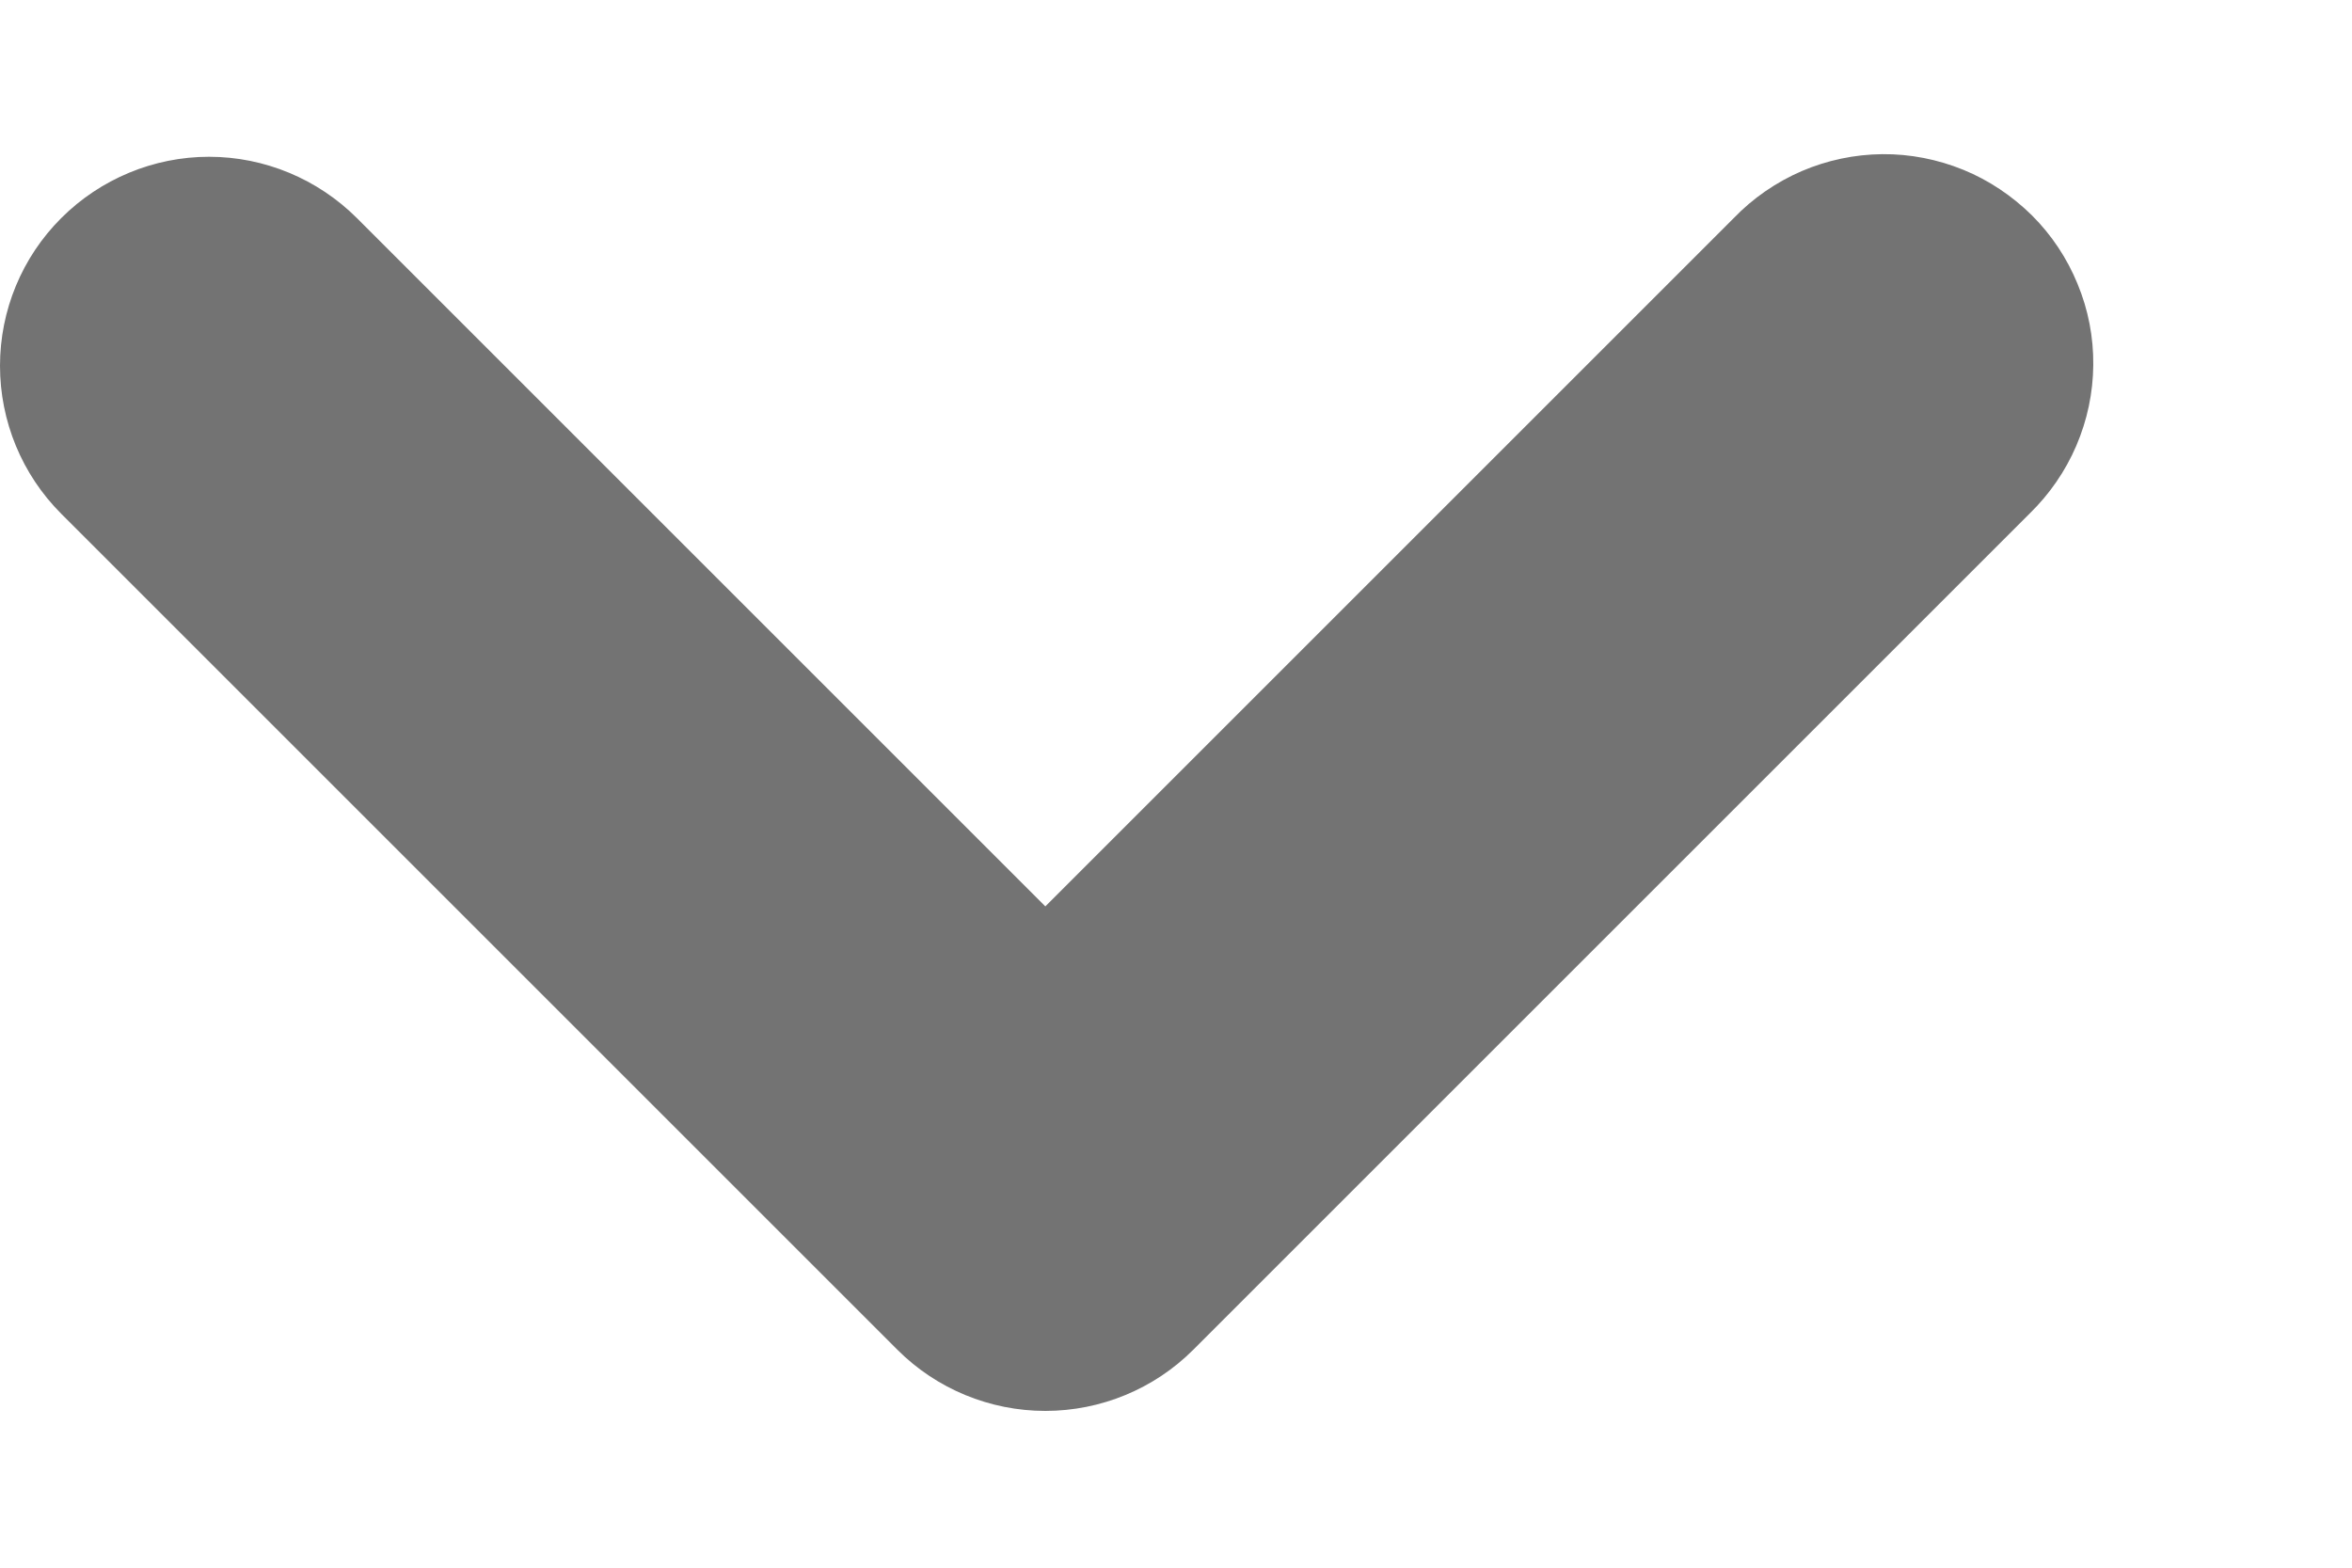 <svg width="9" height="6" viewBox="0 0 9 6" fill="none" xmlns="http://www.w3.org/2000/svg">
<path fill-rule="evenodd" clip-rule="evenodd" d="M0.234 0.835C0.384 0.685 0.588 0.6 0.8 0.6C1.012 0.6 1.216 0.685 1.366 0.835L4 3.469L6.634 0.835C6.708 0.758 6.797 0.697 6.894 0.655C6.992 0.613 7.097 0.591 7.203 0.59C7.309 0.589 7.415 0.61 7.513 0.65C7.611 0.69 7.7 0.75 7.776 0.825C7.851 0.9 7.91 0.989 7.95 1.087C7.991 1.186 8.011 1.291 8.01 1.397C8.009 1.504 7.987 1.608 7.945 1.706C7.903 1.804 7.842 1.892 7.766 1.966L4.566 5.166C4.416 5.316 4.212 5.4 4 5.4C3.788 5.4 3.584 5.316 3.434 5.166L0.234 1.966C0.084 1.816 0 1.612 0 1.4C0 1.188 0.084 0.985 0.234 0.835Z" fill="#737373"/>
</svg>

